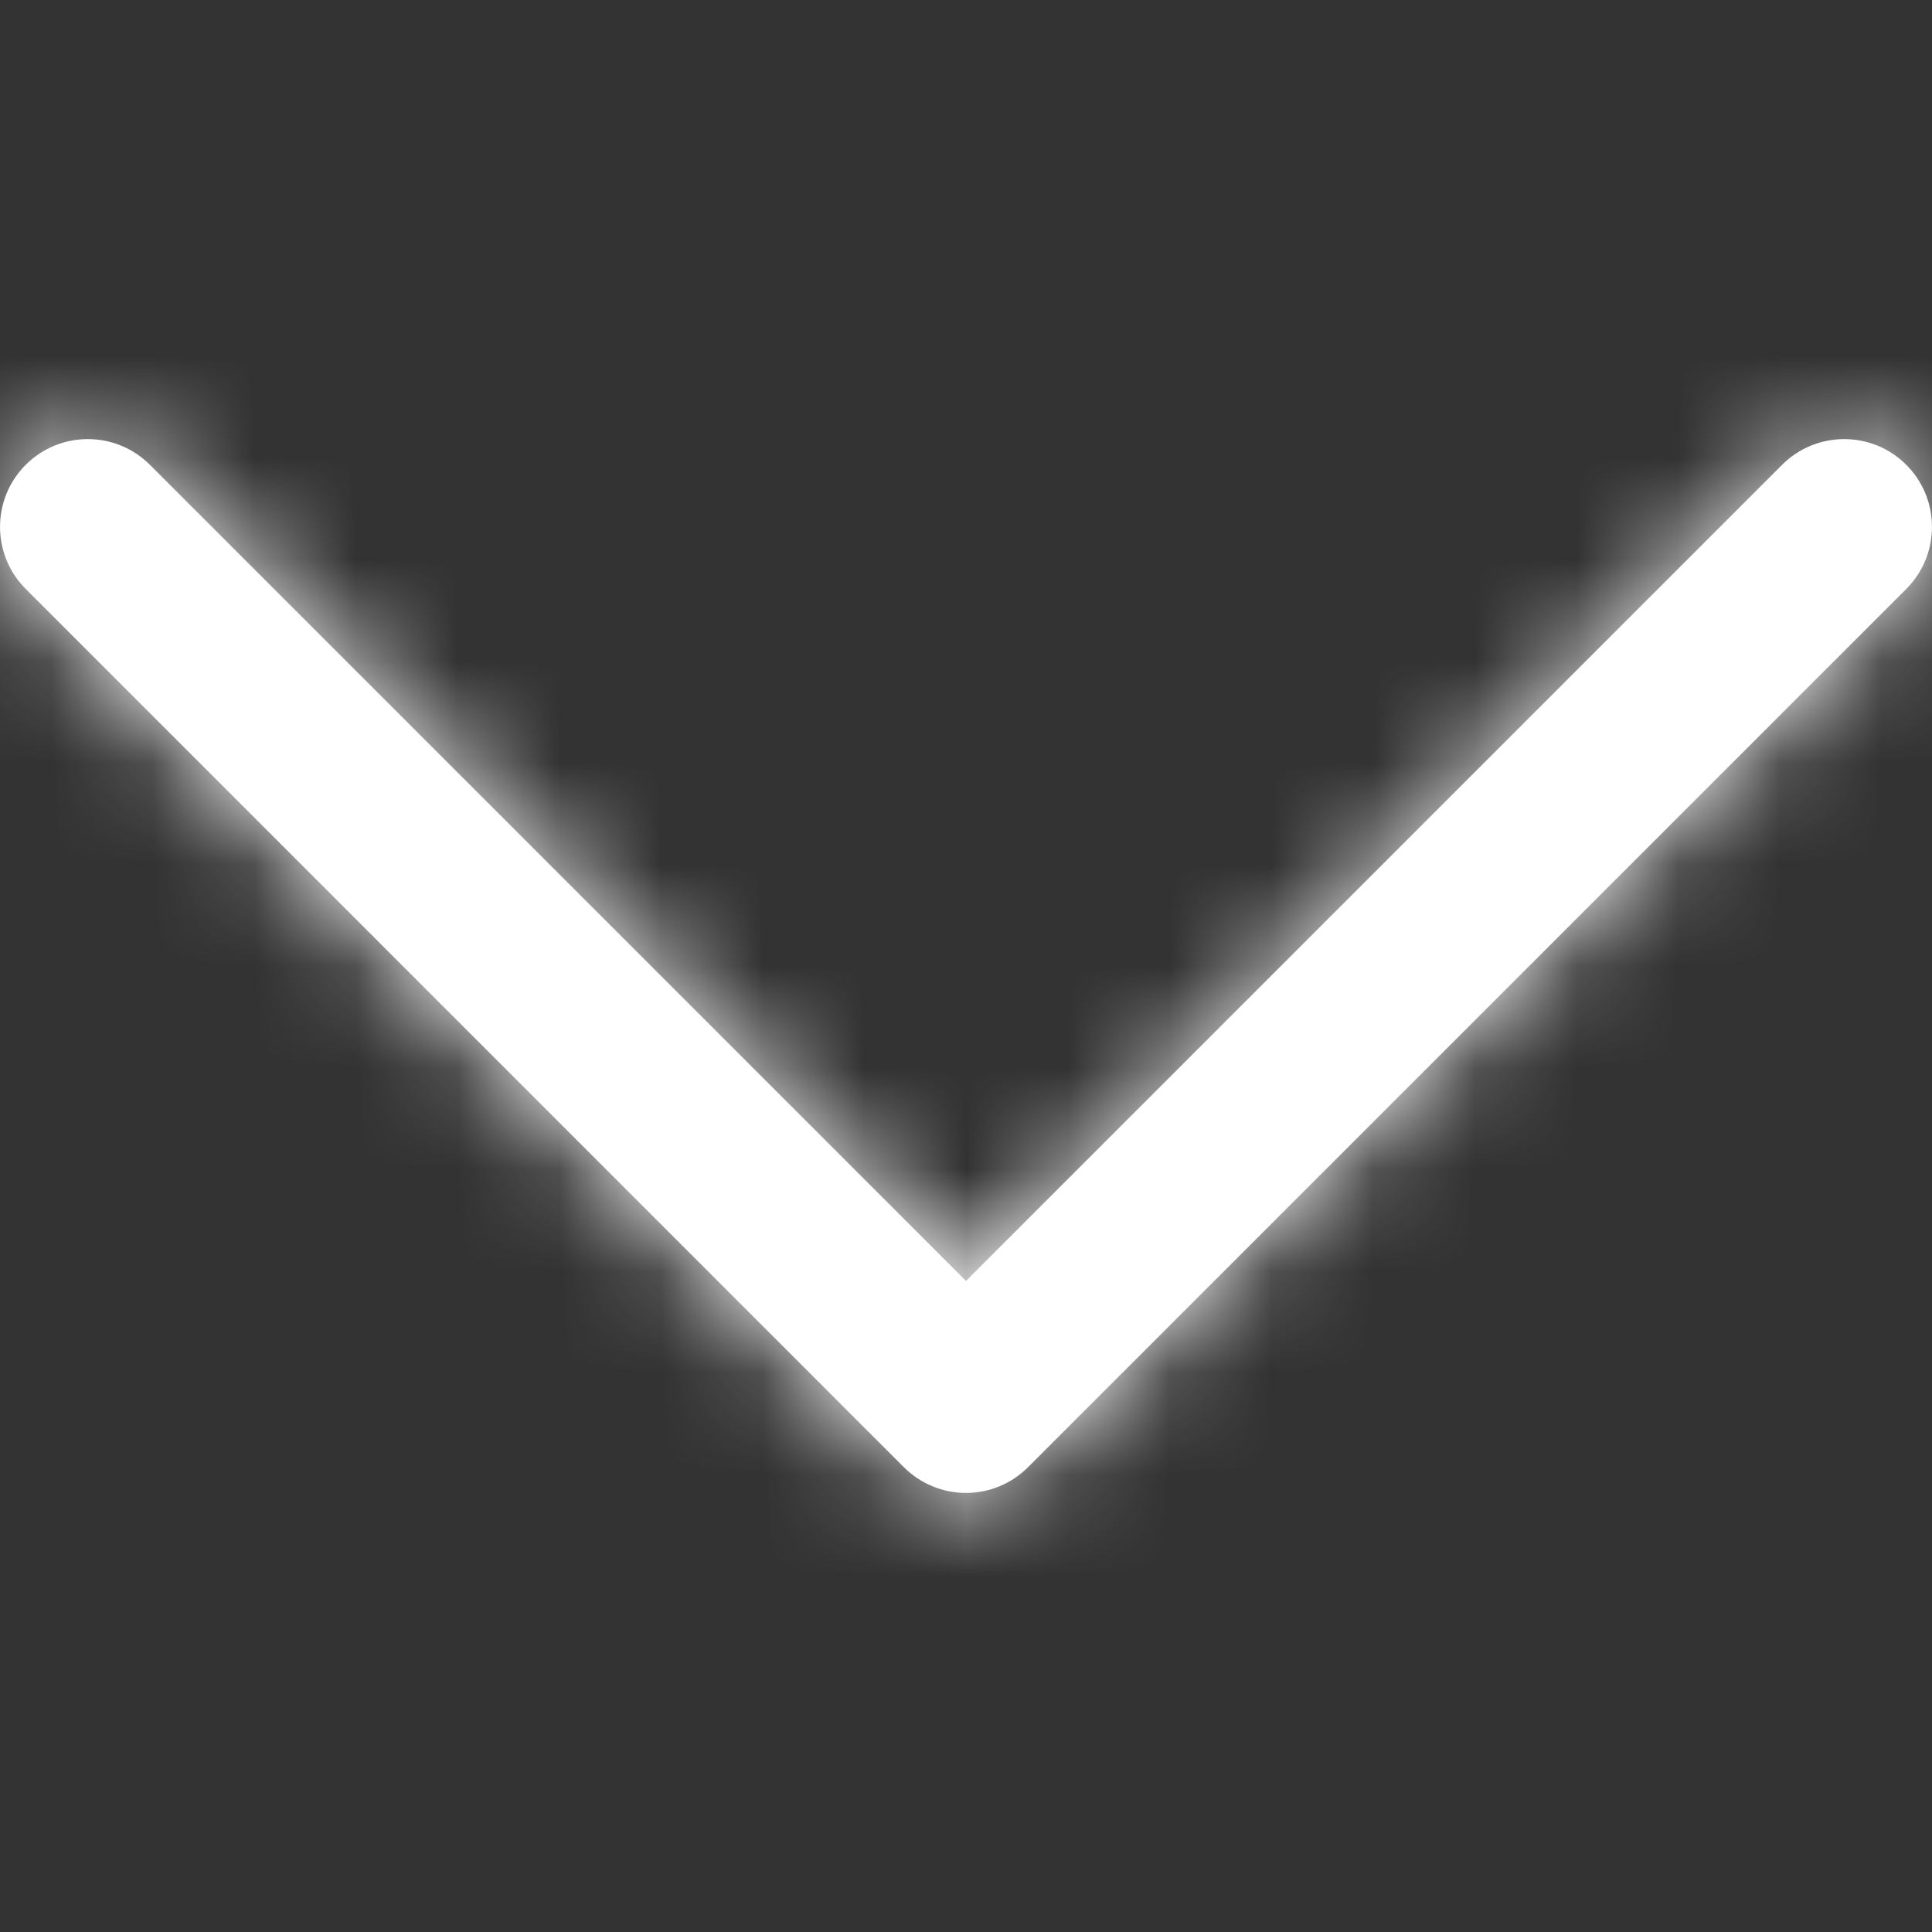 <svg width="19" height="19" viewBox="0 0 19 19" fill="none" xmlns="http://www.w3.org/2000/svg">
<rect x="0" y="0" width="19" height="19" fill="#333333" stroke="none"/>
<g clip-path="url(#clip0_1_16)">
<mask id="path-1-inside-1_1_16" fill="white">
<path d="M0.253 4.571C0.59 4.234 1.137 4.234 1.474 4.571L9.5 12.597L17.526 4.571C17.863 4.234 18.41 4.234 18.747 4.571C19.084 4.908 19.084 5.455 18.747 5.792L10.11 14.429C9.948 14.591 9.729 14.682 9.5 14.682C9.271 14.682 9.051 14.591 8.889 14.429L0.253 5.792C-0.084 5.455 -0.084 4.908 0.253 4.571Z"/>
</mask>
<path d="M0.253 4.571C0.59 4.234 1.137 4.234 1.474 4.571L9.5 12.597L17.526 4.571C17.863 4.234 18.41 4.234 18.747 4.571C19.084 4.908 19.084 5.455 18.747 5.792L10.11 14.429C9.948 14.591 9.729 14.682 9.5 14.682C9.271 14.682 9.051 14.591 8.889 14.429L0.253 5.792C-0.084 5.455 -0.084 4.908 0.253 4.571Z" fill="white"/>
<path d="M1.474 4.571L-0.647 6.692L-0.647 6.692L1.474 4.571ZM9.5 12.597L11.621 14.718L9.5 16.839L7.378 14.718L9.5 12.597ZM17.526 4.571L19.647 6.692L19.647 6.692L17.526 4.571ZM18.747 4.571L16.626 6.692L16.625 6.692L18.747 4.571ZM18.747 5.792L20.868 7.914L20.868 7.914L18.747 5.792ZM10.11 14.429L7.989 12.307L7.989 12.307L10.11 14.429ZM8.889 14.429L11.011 12.307L11.011 12.308L8.889 14.429ZM0.253 5.792L2.374 3.671L2.374 3.671L0.253 5.792ZM-1.868 2.45C-0.36 0.941 2.087 0.941 3.596 2.45L-0.647 6.692C0.187 7.527 1.54 7.527 2.374 6.692L-1.868 2.45ZM3.596 2.45L11.621 10.476L7.378 14.718L-0.647 6.692L3.596 2.45ZM7.378 10.475L15.404 2.45L19.647 6.692L11.621 14.718L7.378 10.475ZM15.404 2.45C16.913 0.941 19.36 0.941 20.869 2.45L16.625 6.692C17.46 7.527 18.813 7.527 19.647 6.692L15.404 2.45ZM20.868 2.45C22.377 3.959 22.377 6.405 20.868 7.914L16.626 3.671C15.791 4.505 15.791 5.858 16.626 6.692L20.868 2.45ZM20.868 7.914L12.232 16.55L7.989 12.307L16.626 3.671L20.868 7.914ZM12.232 16.55C11.507 17.275 10.524 17.682 9.5 17.682V11.682C8.933 11.682 8.39 11.907 7.989 12.307L12.232 16.55ZM9.5 17.682C8.475 17.682 7.492 17.275 6.767 16.55L11.011 12.308C10.61 11.907 10.066 11.682 9.5 11.682V17.682ZM6.768 16.55L-1.868 7.914L2.374 3.671L11.011 12.307L6.768 16.55ZM-1.868 7.914C-3.377 6.405 -3.377 3.959 -1.868 2.45L2.374 6.692C3.209 5.858 3.209 4.505 2.374 3.671L-1.868 7.914Z" fill="white" mask="url(#path-1-inside-1_1_16)"/>
</g>
<defs>
<clipPath id="clip0_1_16">
<rect width="19" height="19" fill="white" transform="matrix(-1 0 0 1 19 0)"/>
</clipPath>
</defs>
</svg>
